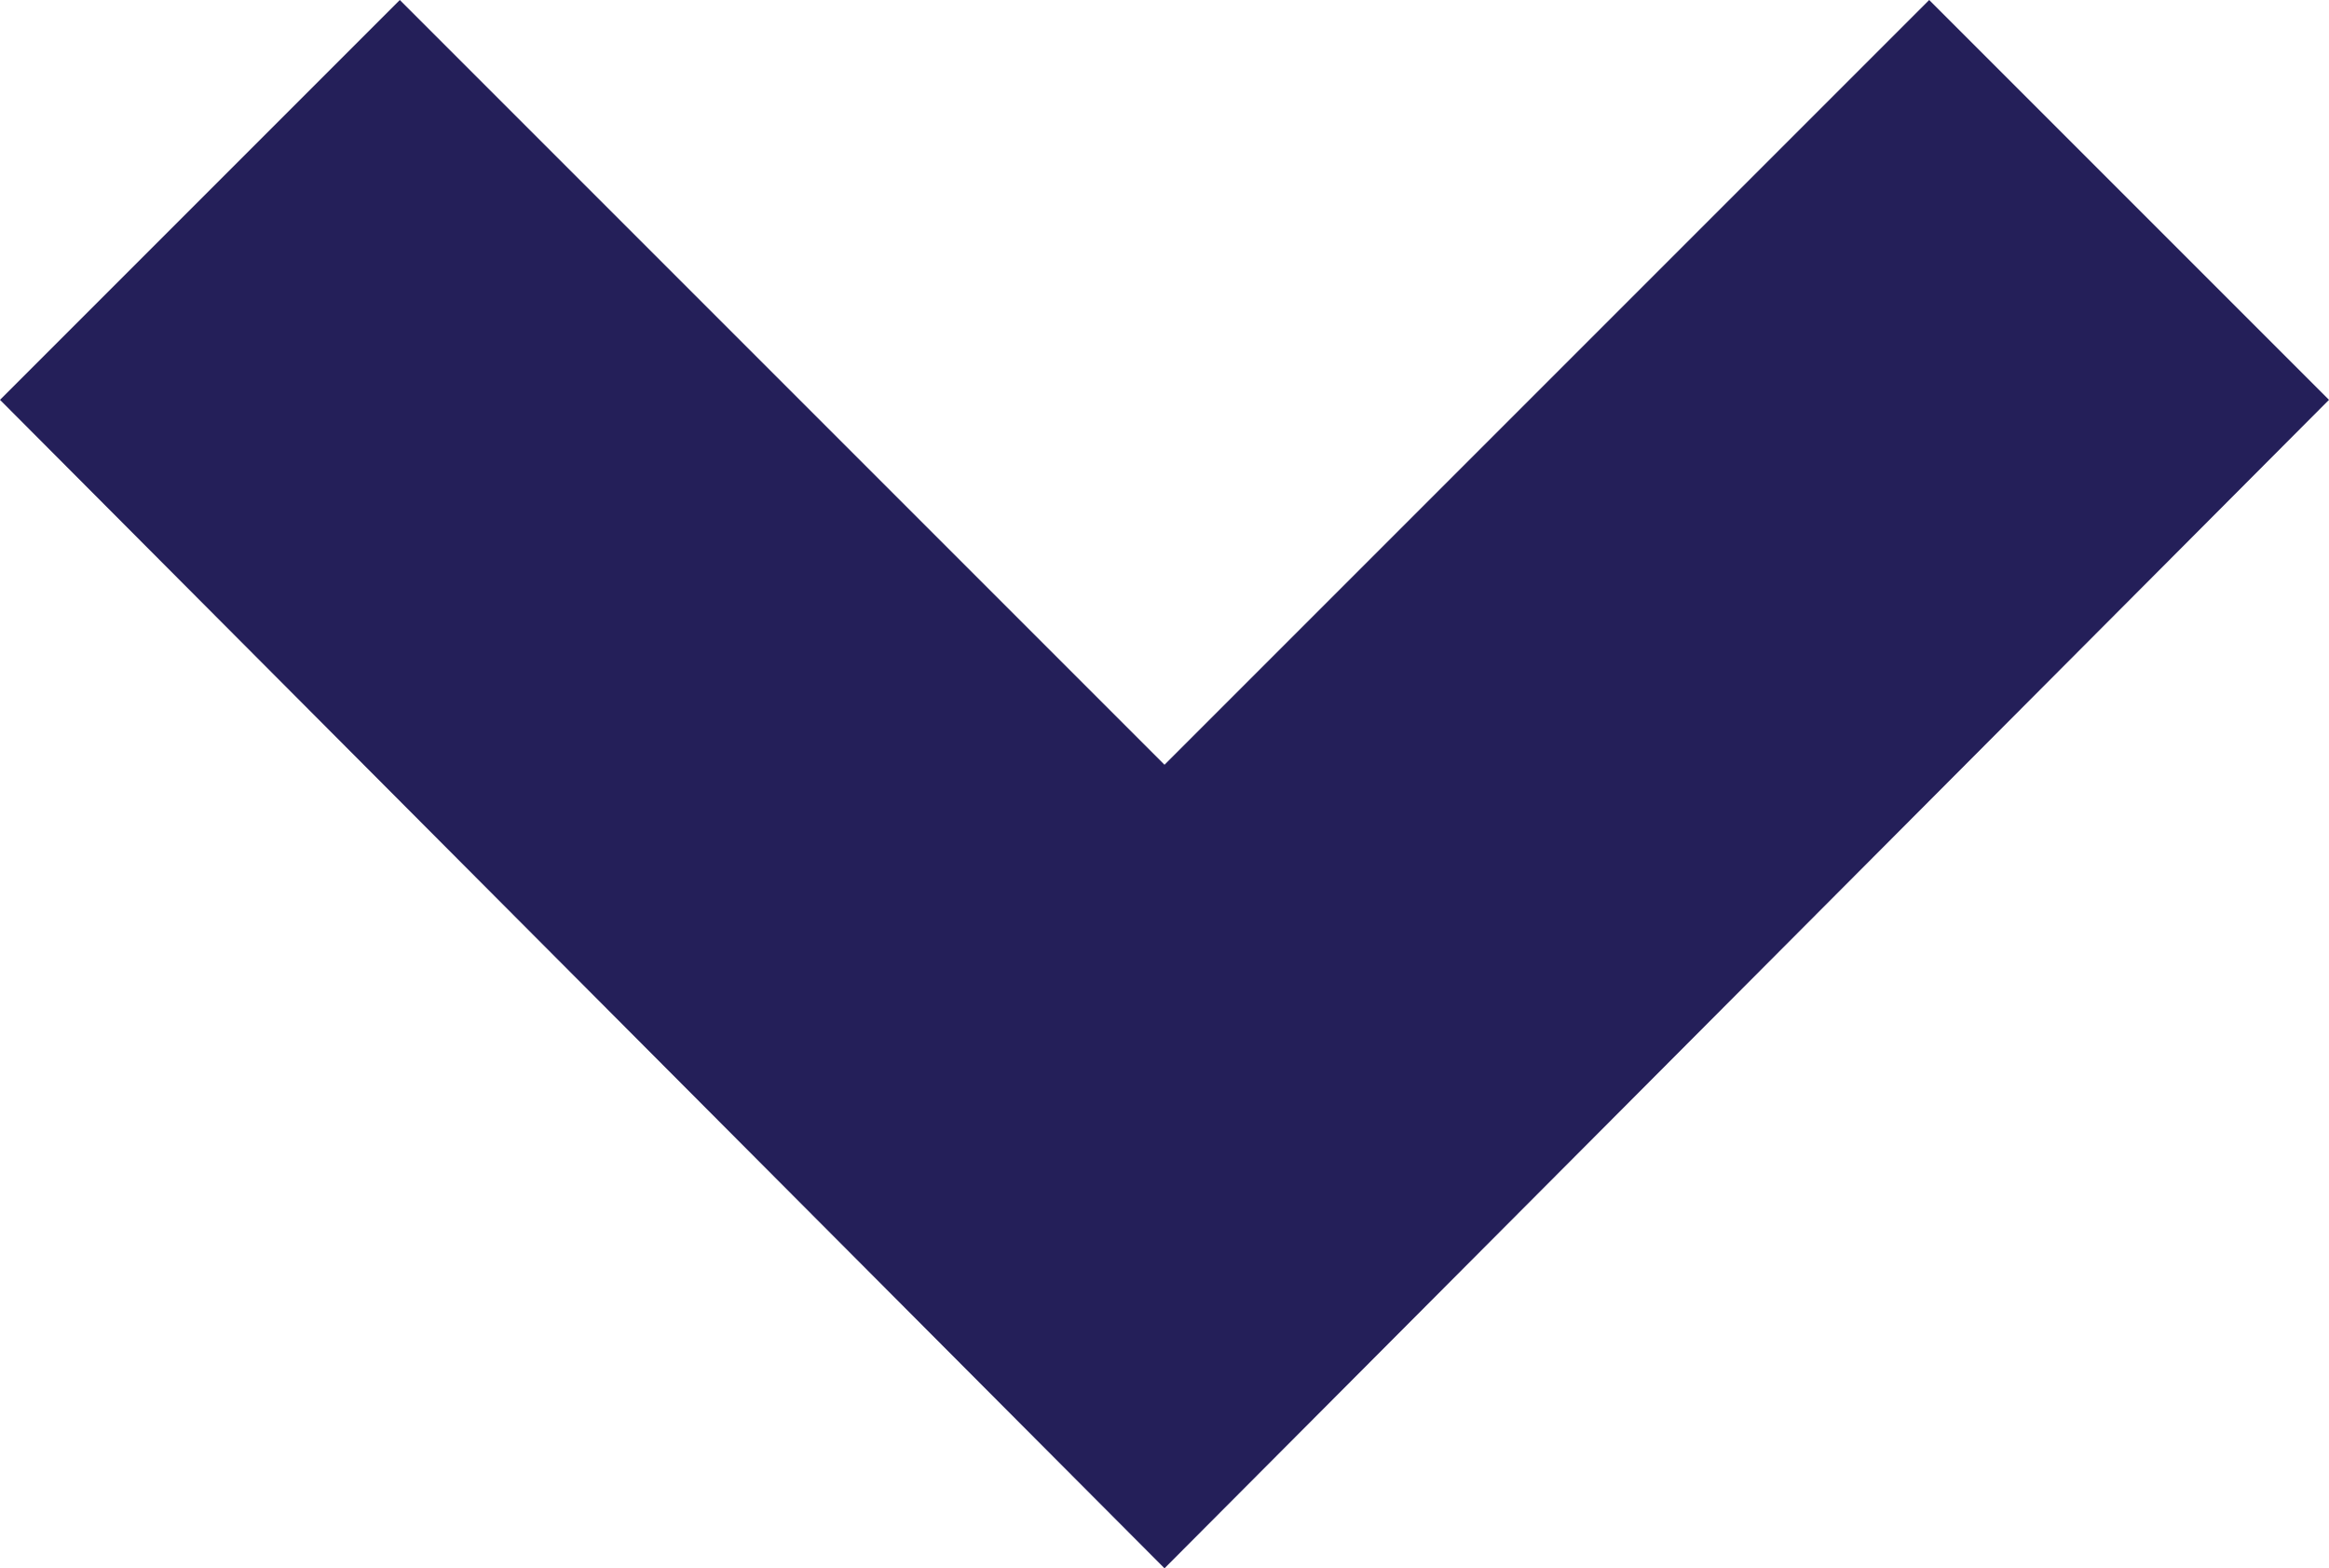<?xml version="1.0" encoding="utf-8"?>
<!-- Generator: Adobe Illustrator 19.2.0, SVG Export Plug-In . SVG Version: 6.00 Build 0)  -->
<svg version="1.1" id="Layer_1" xmlns="http://www.w3.org/2000/svg" xmlns:xlink="http://www.w3.org/1999/xlink" x="0px" y="0px"
	 viewBox="0 0 60 40.4" style="enable-background:new 0 0 60 40.4;" xml:space="preserve">
<style type="text/css">
	.st0{fill:#241F59;}
</style>
<g>
	<polygon class="st0" points="30,40.4 0,10.3 10.3,0 30,19.7 49.7,0 60,10.3 	"/>
</g>
</svg>
